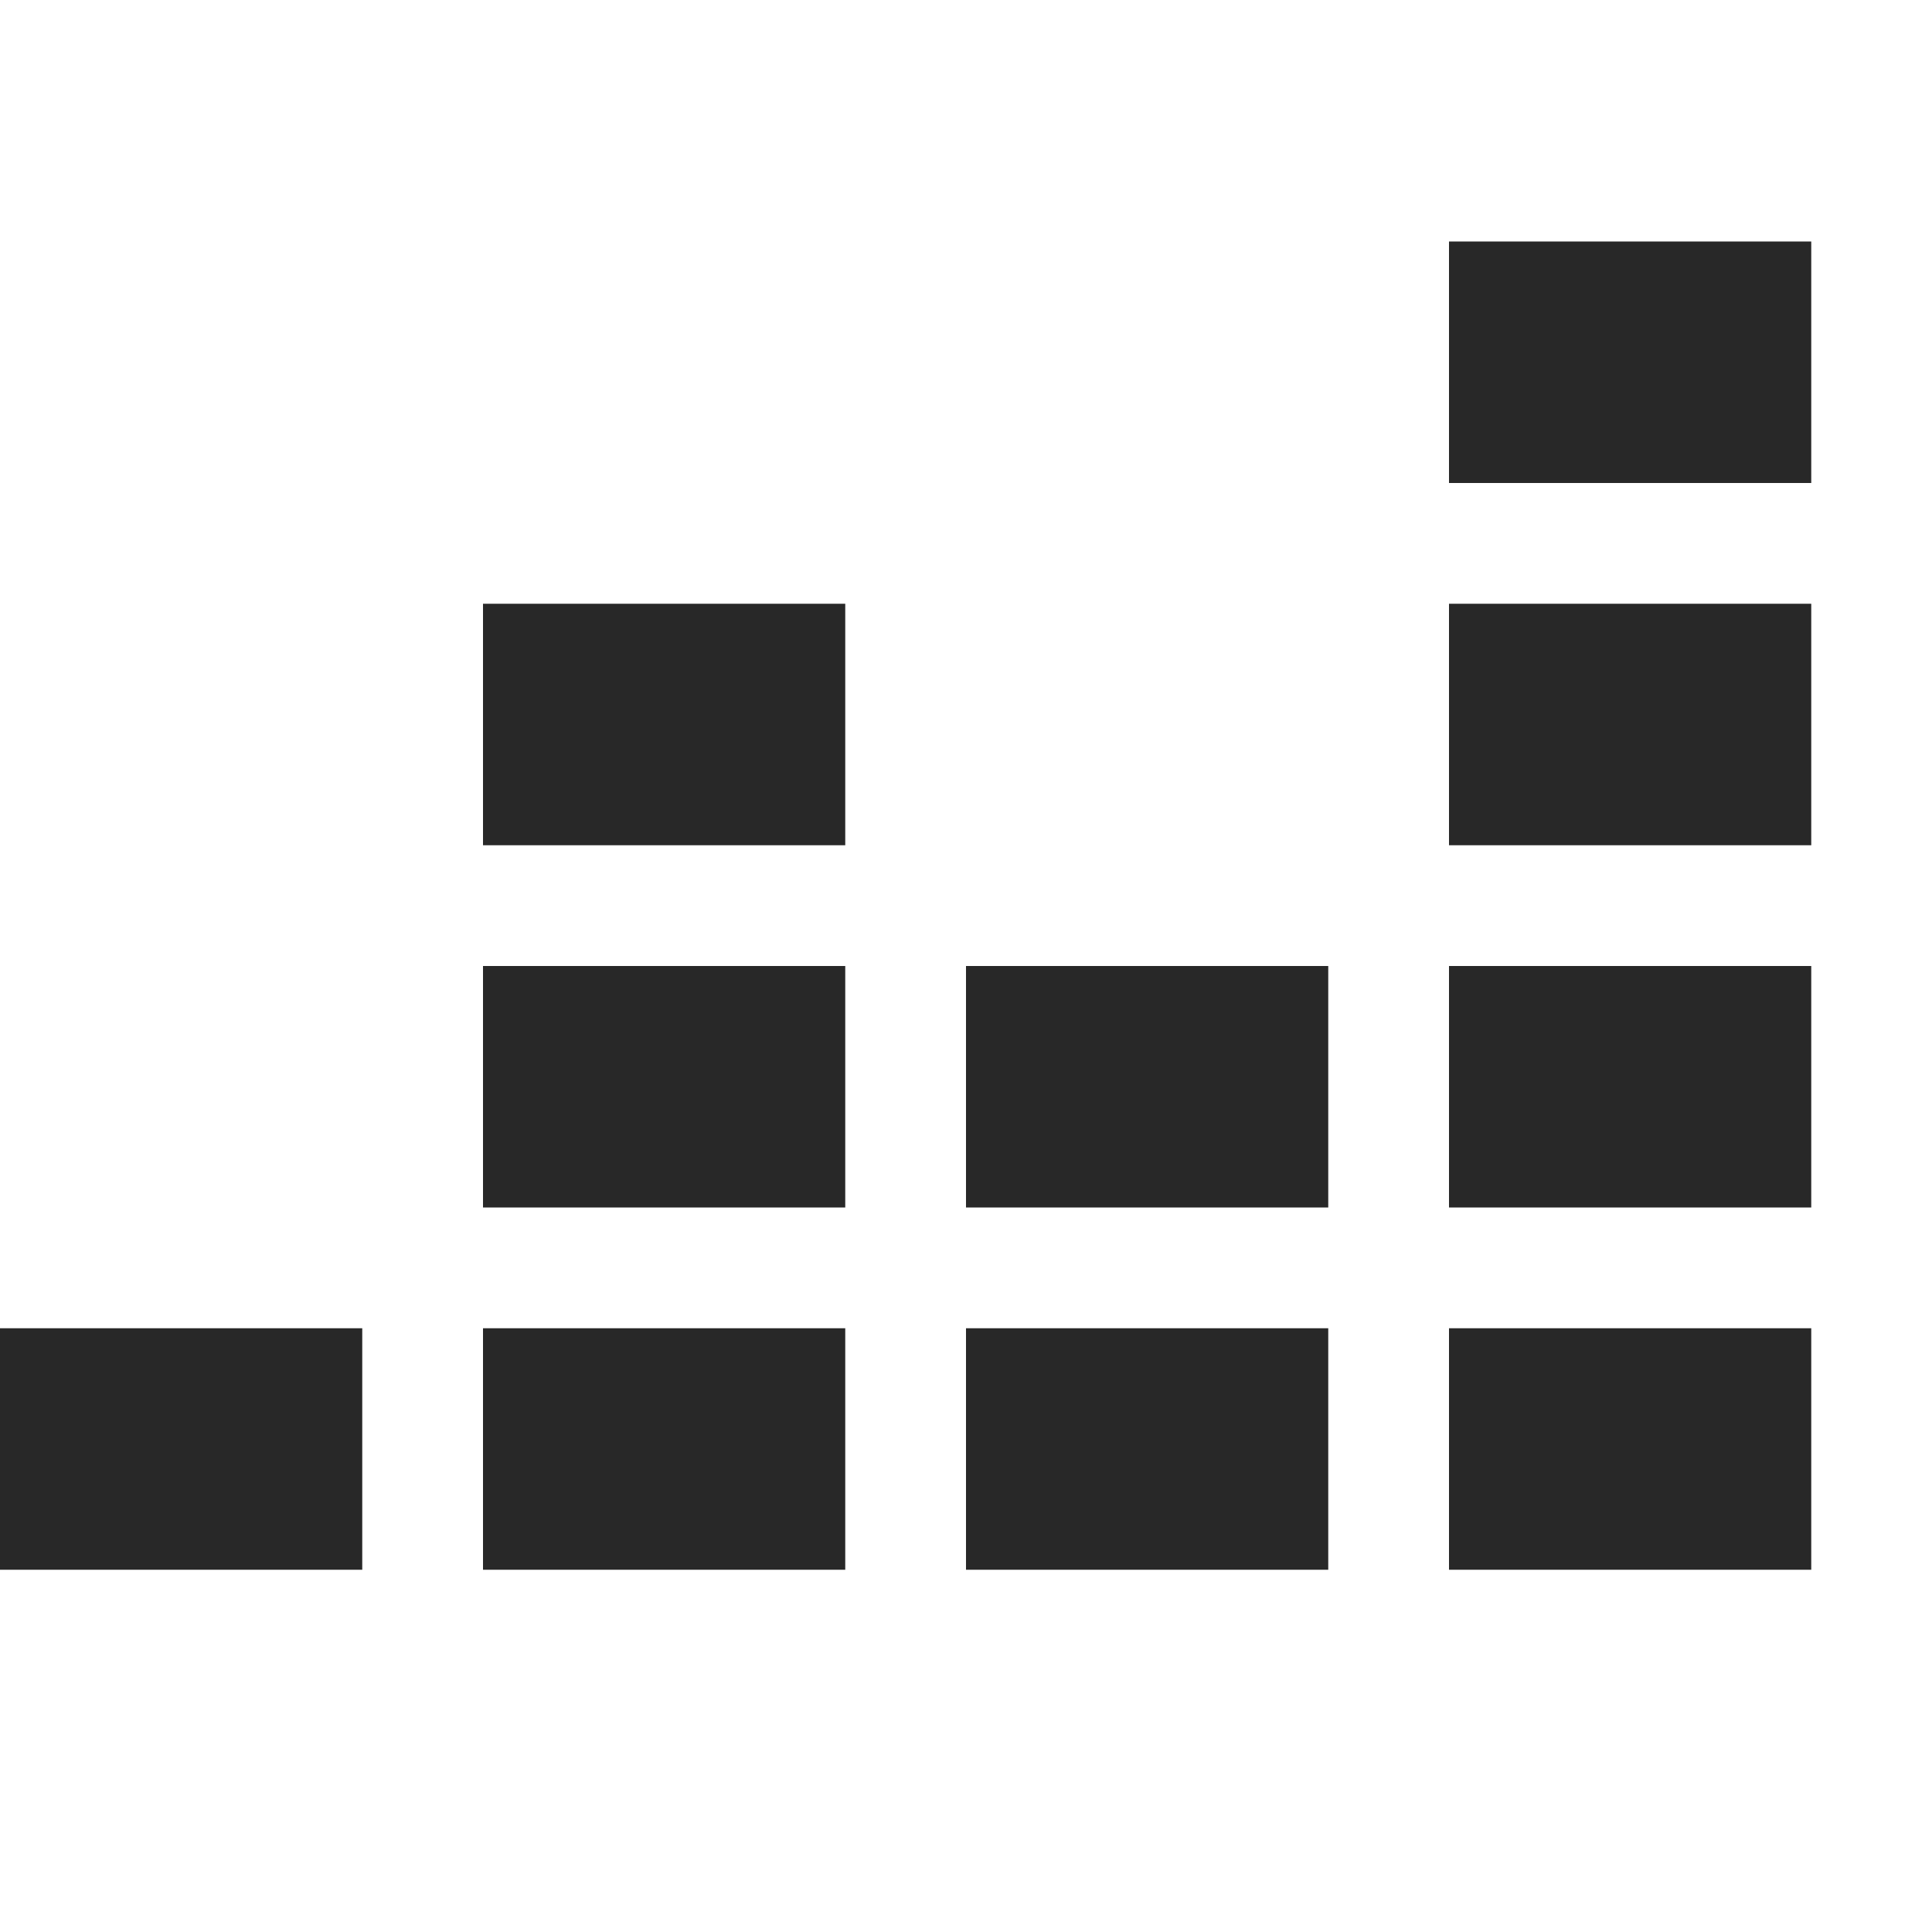 <svg width="16" height="16" version="1.1" xmlns="http://www.w3.org/2000/svg">
  <defs>
    <style type="text/css" id="current-color-scheme">.ColorScheme-Text { color:#282828; } .ColorScheme-Highlight { color:#458588; }</style>
  </defs>
  <path class="ColorScheme-Text" fill="currentColor" d="m12 2v2h3v-2h-3zm-8 3v2h3v-2h-3zm8 0v2h3v-2h-3zm-8 3v2h3v-2h-3zm4 0v2h3v-2h-3zm4 0v2h3v-2h-3zm-12 3v2h3v-2h-3zm4 0v2h3v-2h-3zm4 0v2h3v-2h-3zm4 0v2h3v-2h-3z"/>
</svg>
